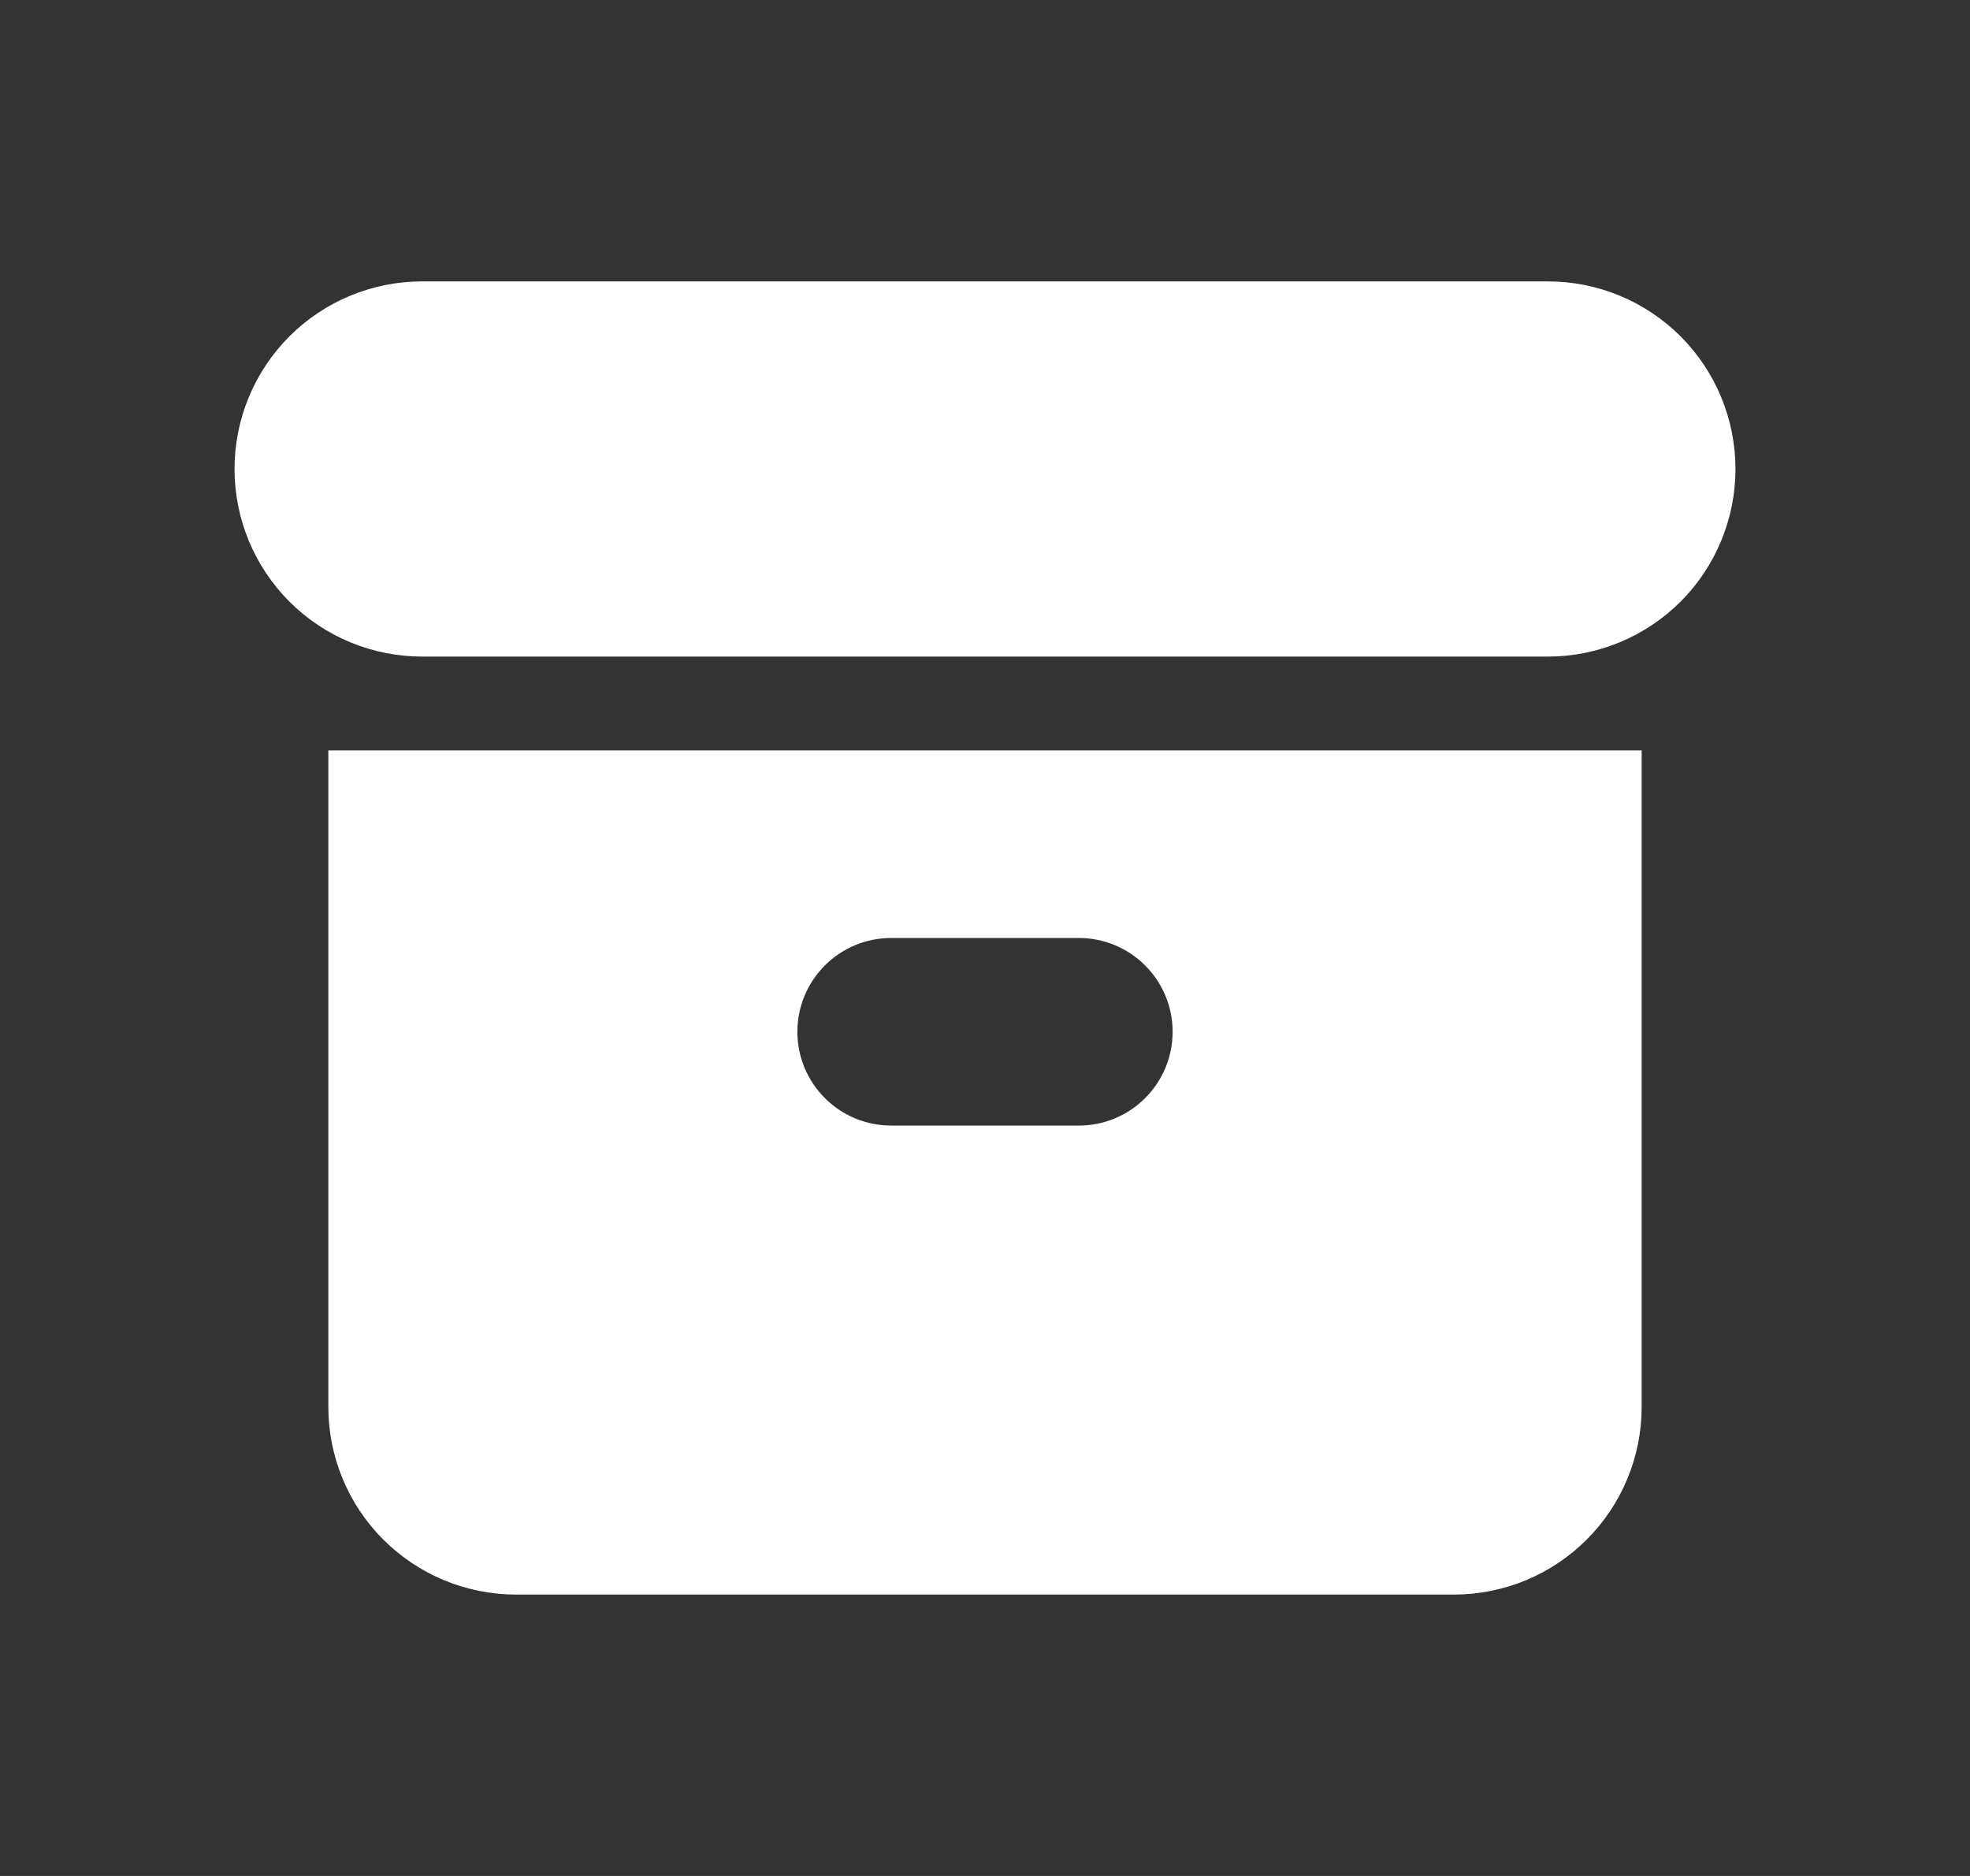 <svg width="21" height="20" viewBox="0 0 21 20" fill="none" xmlns="http://www.w3.org/2000/svg">
<rect x="0" y="0" width="21" height="20" fill="#333333" stroke="none"/>
<path d="M3.439 3.939C3.721 3.658 4.102 3.5 4.5 3.5H16.5C16.898 3.5 17.279 3.658 17.561 3.939C17.842 4.221 18 4.602 18 5C18 5.398 17.842 5.779 17.561 6.061C17.279 6.342 16.898 6.5 16.5 6.5H4.5C4.102 6.5 3.721 6.342 3.439 6.061C3.158 5.779 3 5.398 3 5C3 4.602 3.158 4.221 3.439 3.939Z" fill="white" stroke="white"/>
<path fill-rule="evenodd" clip-rule="evenodd" d="M3.5 8H17.5V15C17.5 15.53 17.289 16.039 16.914 16.414C16.539 16.789 16.03 17 15.5 17H5.5C4.97 17 4.461 16.789 4.086 16.414C3.711 16.039 3.5 15.53 3.5 15V8ZM8.5 11C8.5 10.735 8.605 10.48 8.793 10.293C8.98 10.105 9.235 10 9.5 10H11.5C11.765 10 12.02 10.105 12.207 10.293C12.395 10.48 12.5 10.735 12.5 11C12.5 11.265 12.395 11.52 12.207 11.707C12.02 11.895 11.765 12 11.5 12H9.5C9.235 12 8.98 11.895 8.793 11.707C8.605 11.52 8.5 11.265 8.5 11Z" fill="white"/>
</svg>
